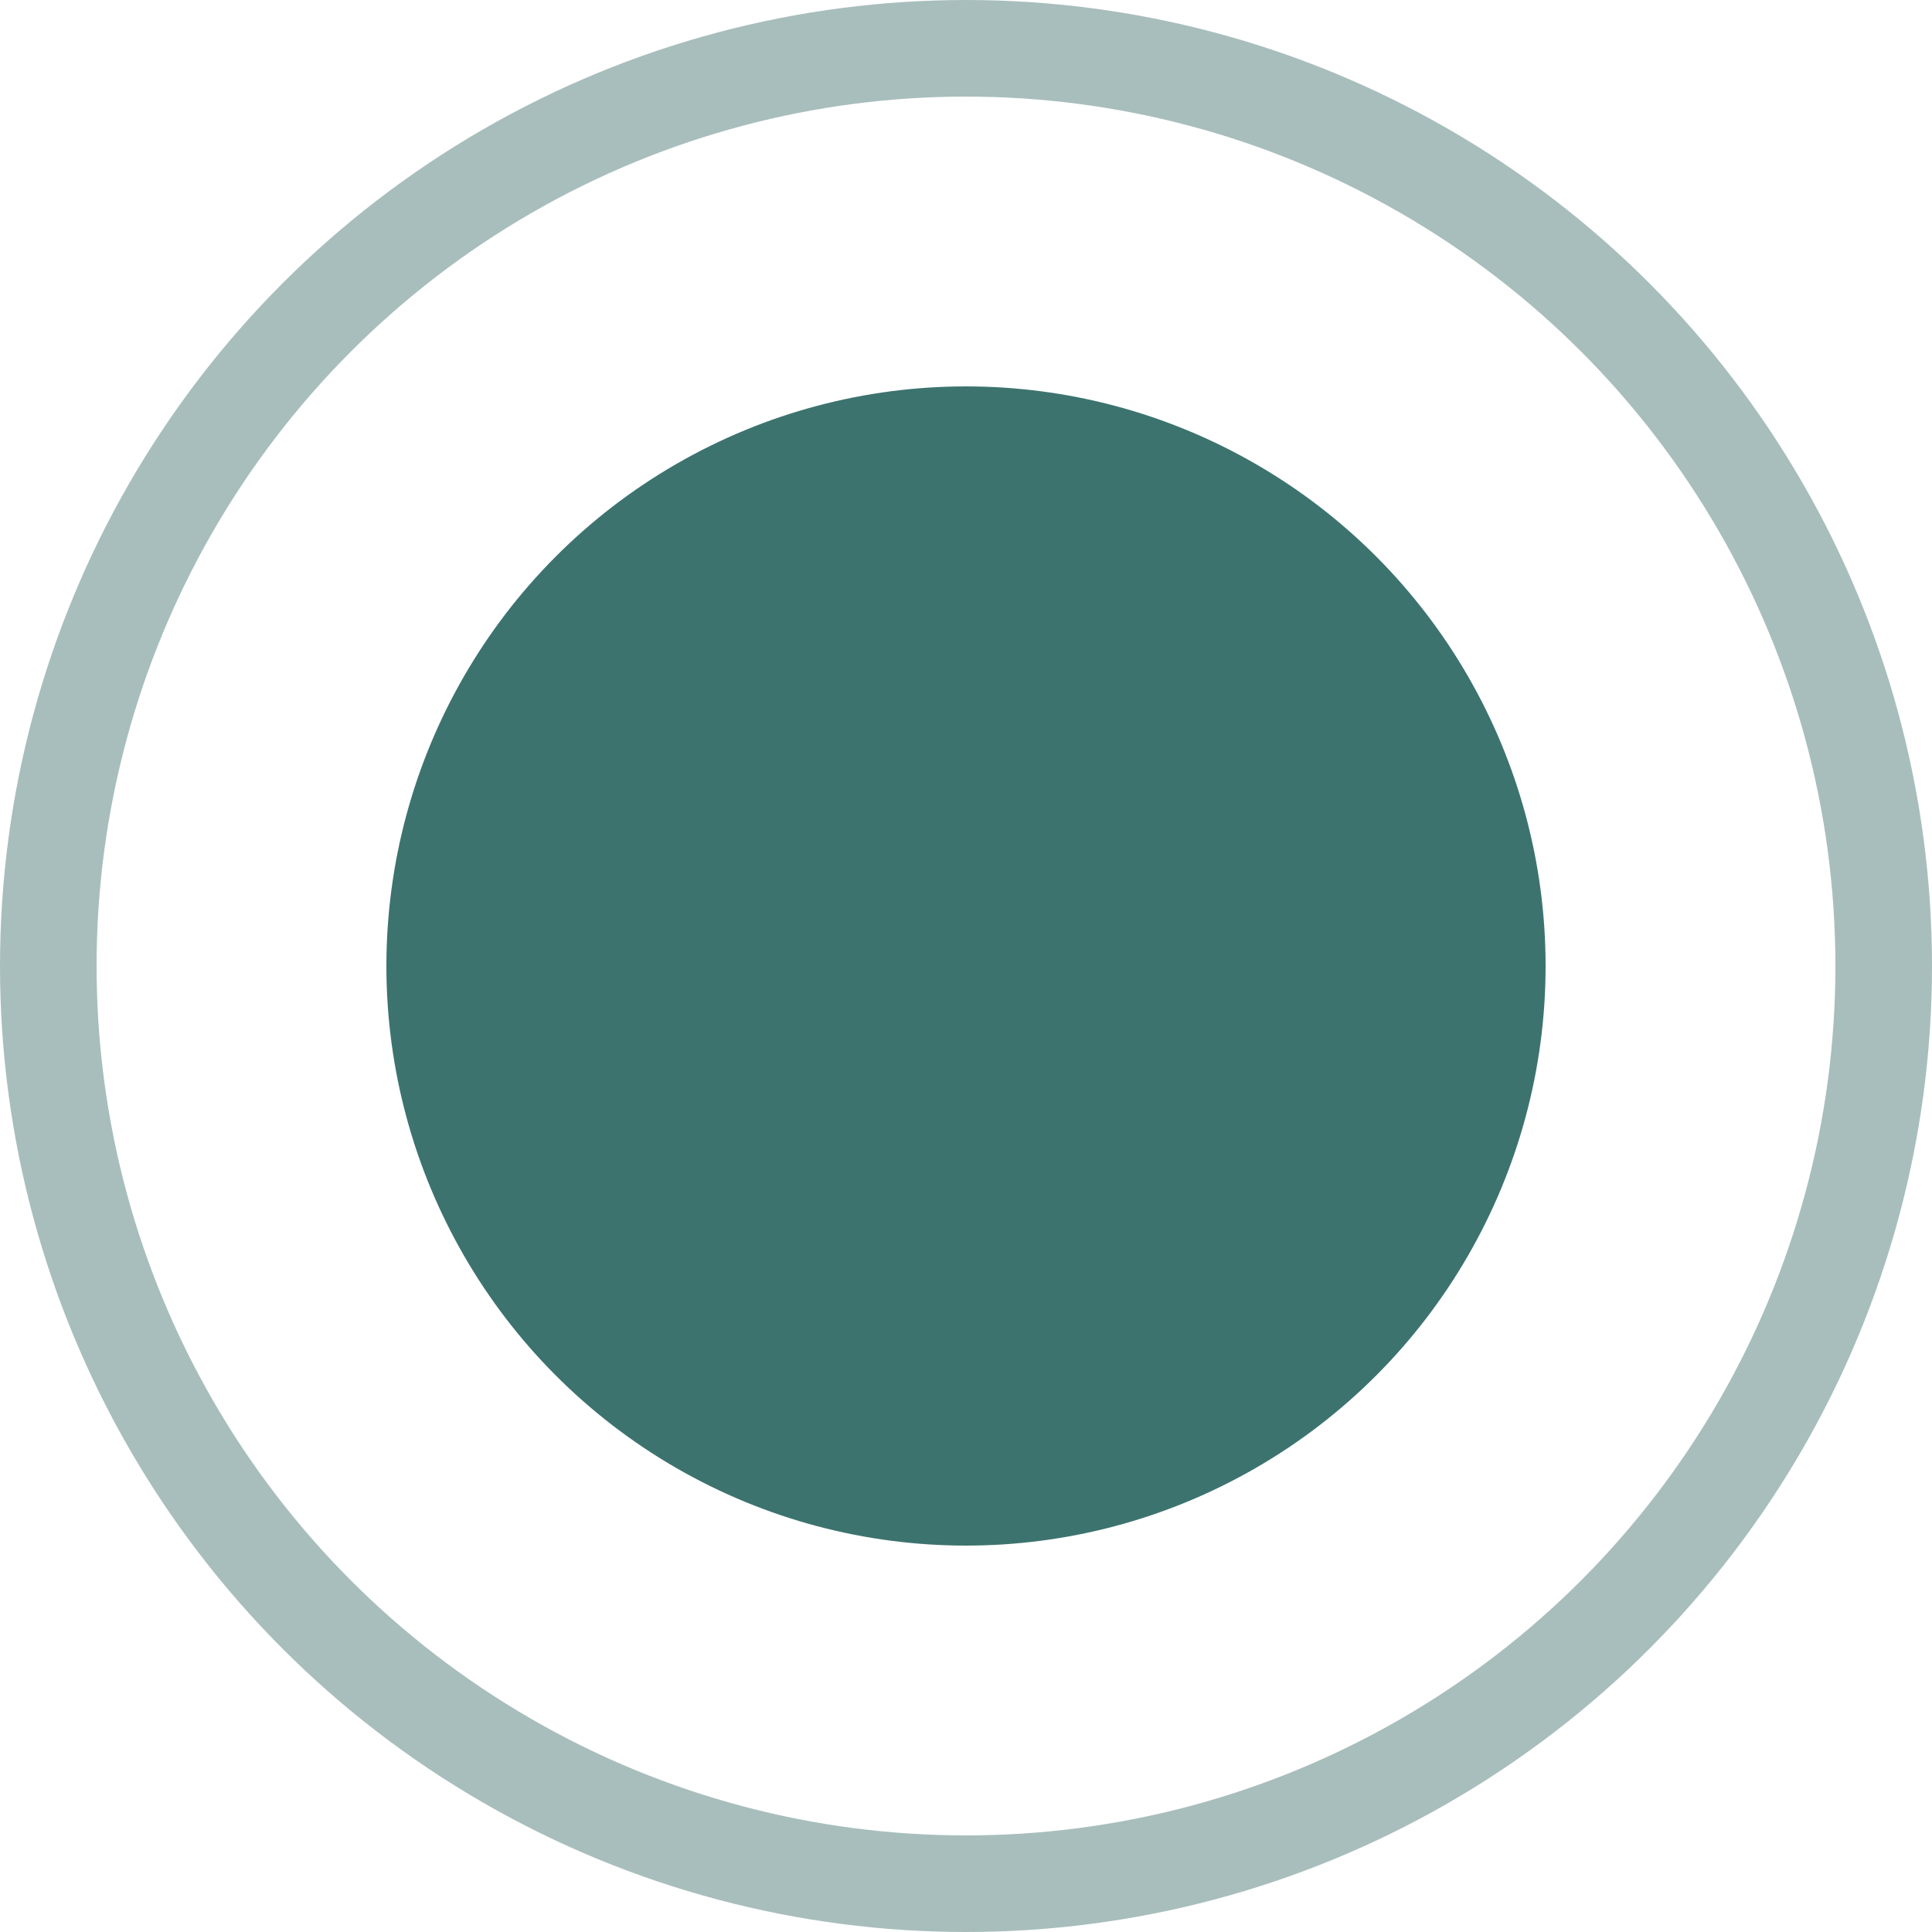 <svg width="20" height="20" viewBox="0 0 20 20" fill="none" xmlns="http://www.w3.org/2000/svg">
<g clip-path="url(#clip0_332_2235)">
<circle cx="10" cy="10" r="9.5" stroke="#a8bebc"/>
<circle cx="10" cy="10" r="6" fill="#3c736f"/>
</g>
<defs>
<clipPath id="clip0_332_2235">
<rect width="20" height="20" fill="white"/>
</clipPath>
</defs>
</svg>
